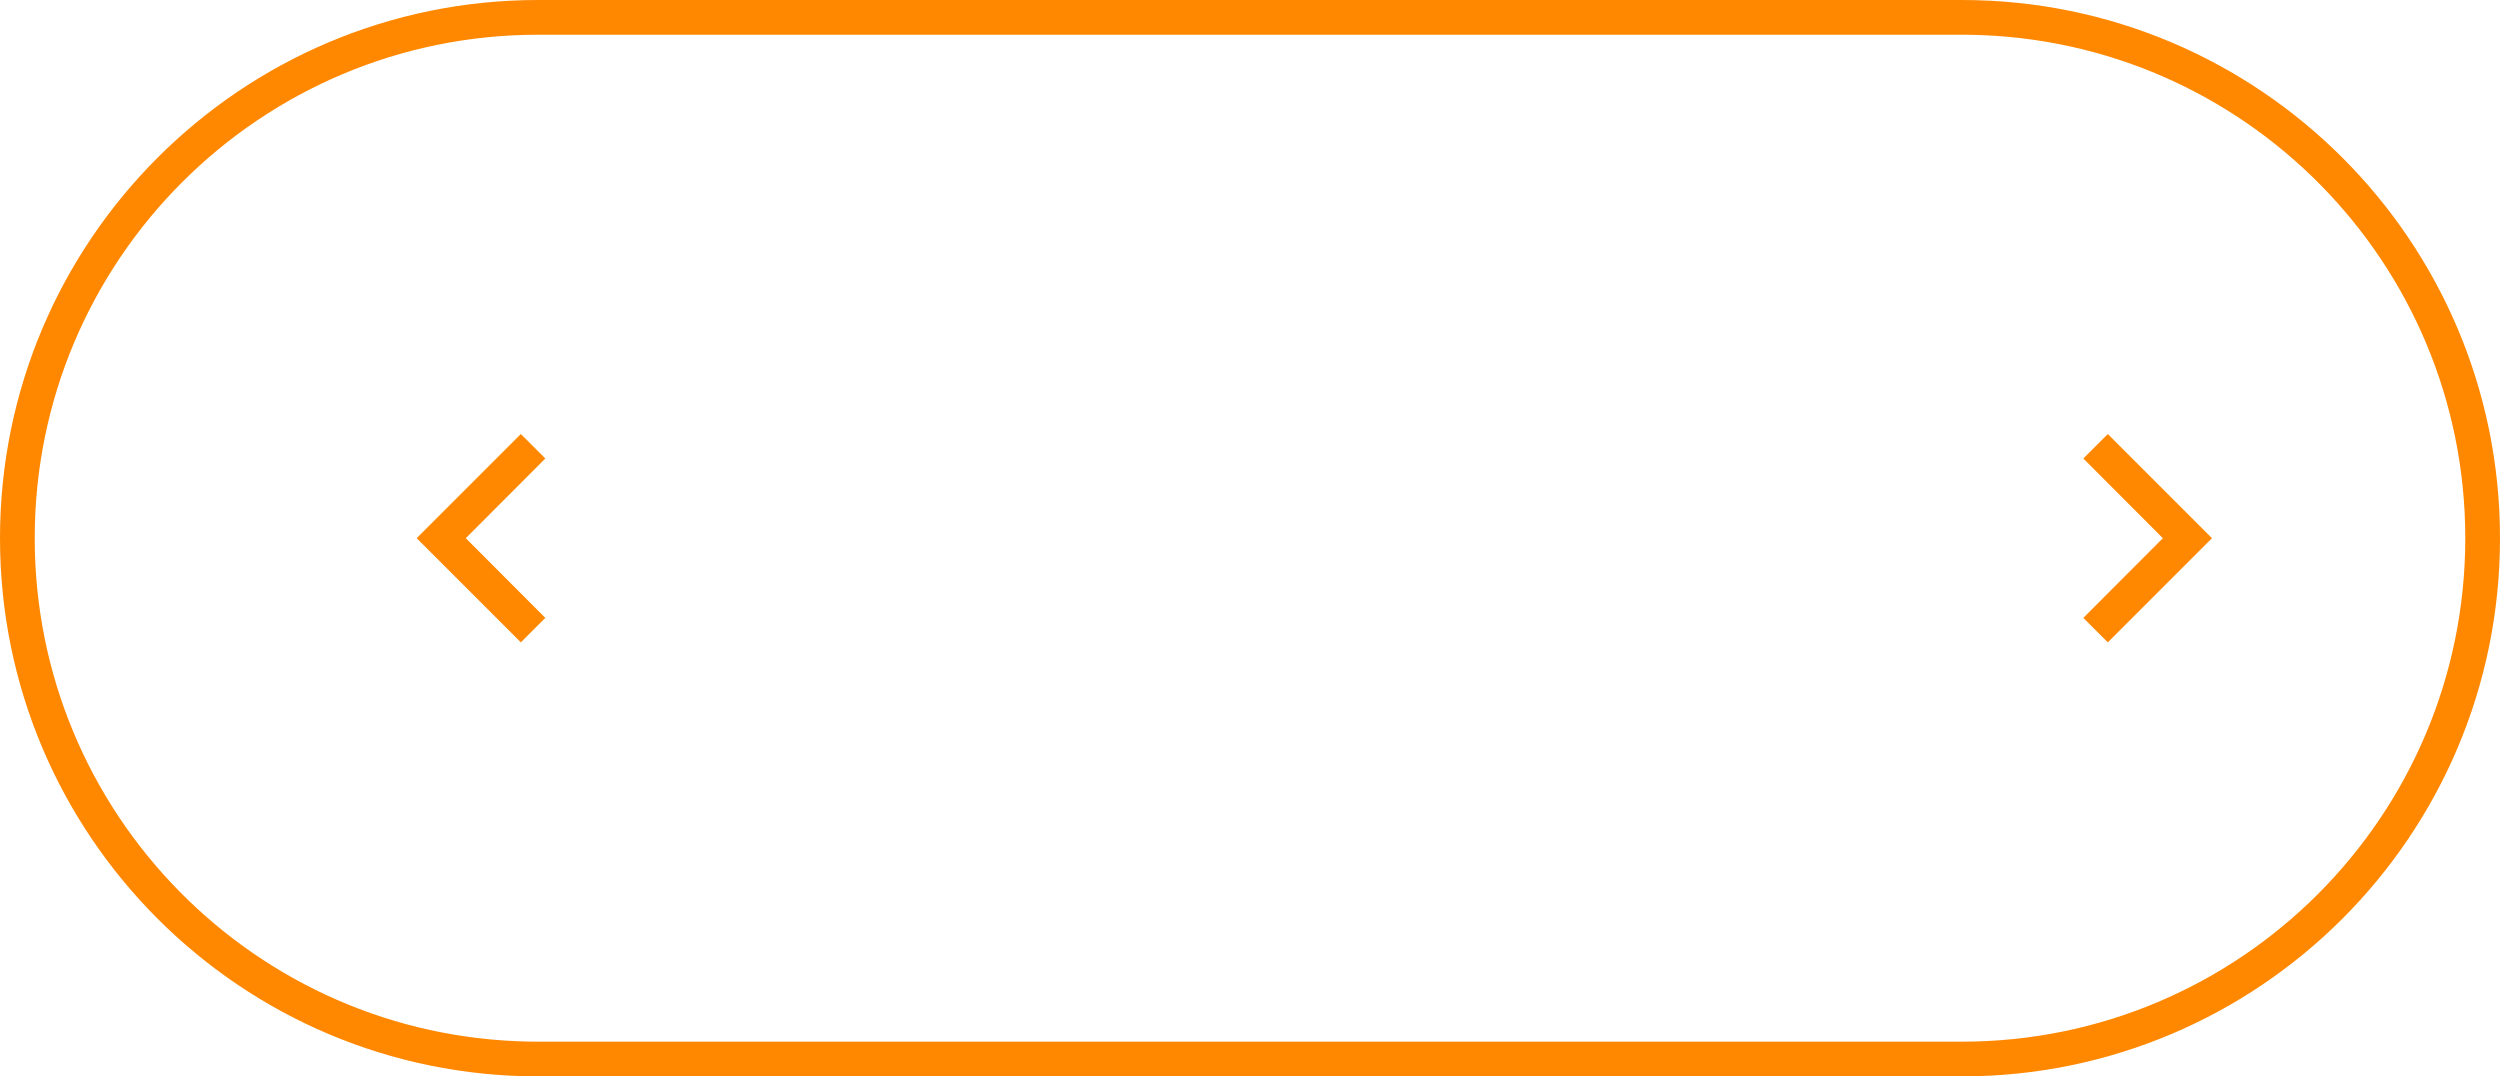 <svg xmlns="http://www.w3.org/2000/svg" xmlns:svg="http://www.w3.org/2000/svg" id="svg9" width="144" height="62" version="1.1" viewBox="0 0 144 62"><title id="title2">bightness gesture</title><g id="tips" style="fill:none;fill-rule:evenodd;stroke:none;stroke-width:1" transform="translate(0,-82)"><g id="tips-video-brightness" transform="translate(-32,-289)" style="fill:#f80"><g id="bightness-gesture" transform="translate(32,289)"><path id="Combined-Shape" d="M 0,113 C 0,95.879 13.879,82 31,82 h 82 c 17.121,0 31,13.879 31,31 0,17.121 -13.879,31 -31,31 H 31 C 13.879,144 0,130.121 0,113 Z m 2,0 c 0,15.856 12.725,28.74 28.52,28.996 L 31,142 h 82 c 16.016,0 29,-12.984 29,-29 0,-15.856 -12.725,-28.74 -28.52,-28.996 L 113,84 H 31 C 14.984,84 2,96.984 2,113 Z m 118,-4.59 1.41,-1.41 6,6 -6,6 -1.41,-1.41 4.58,-4.59 z m -96,4.59 6,-6 1.41,1.41 -4.58,4.59 4.58,4.59 L 30,119 Z" style="fill-rule:nonzero"/></g></g></g></svg>